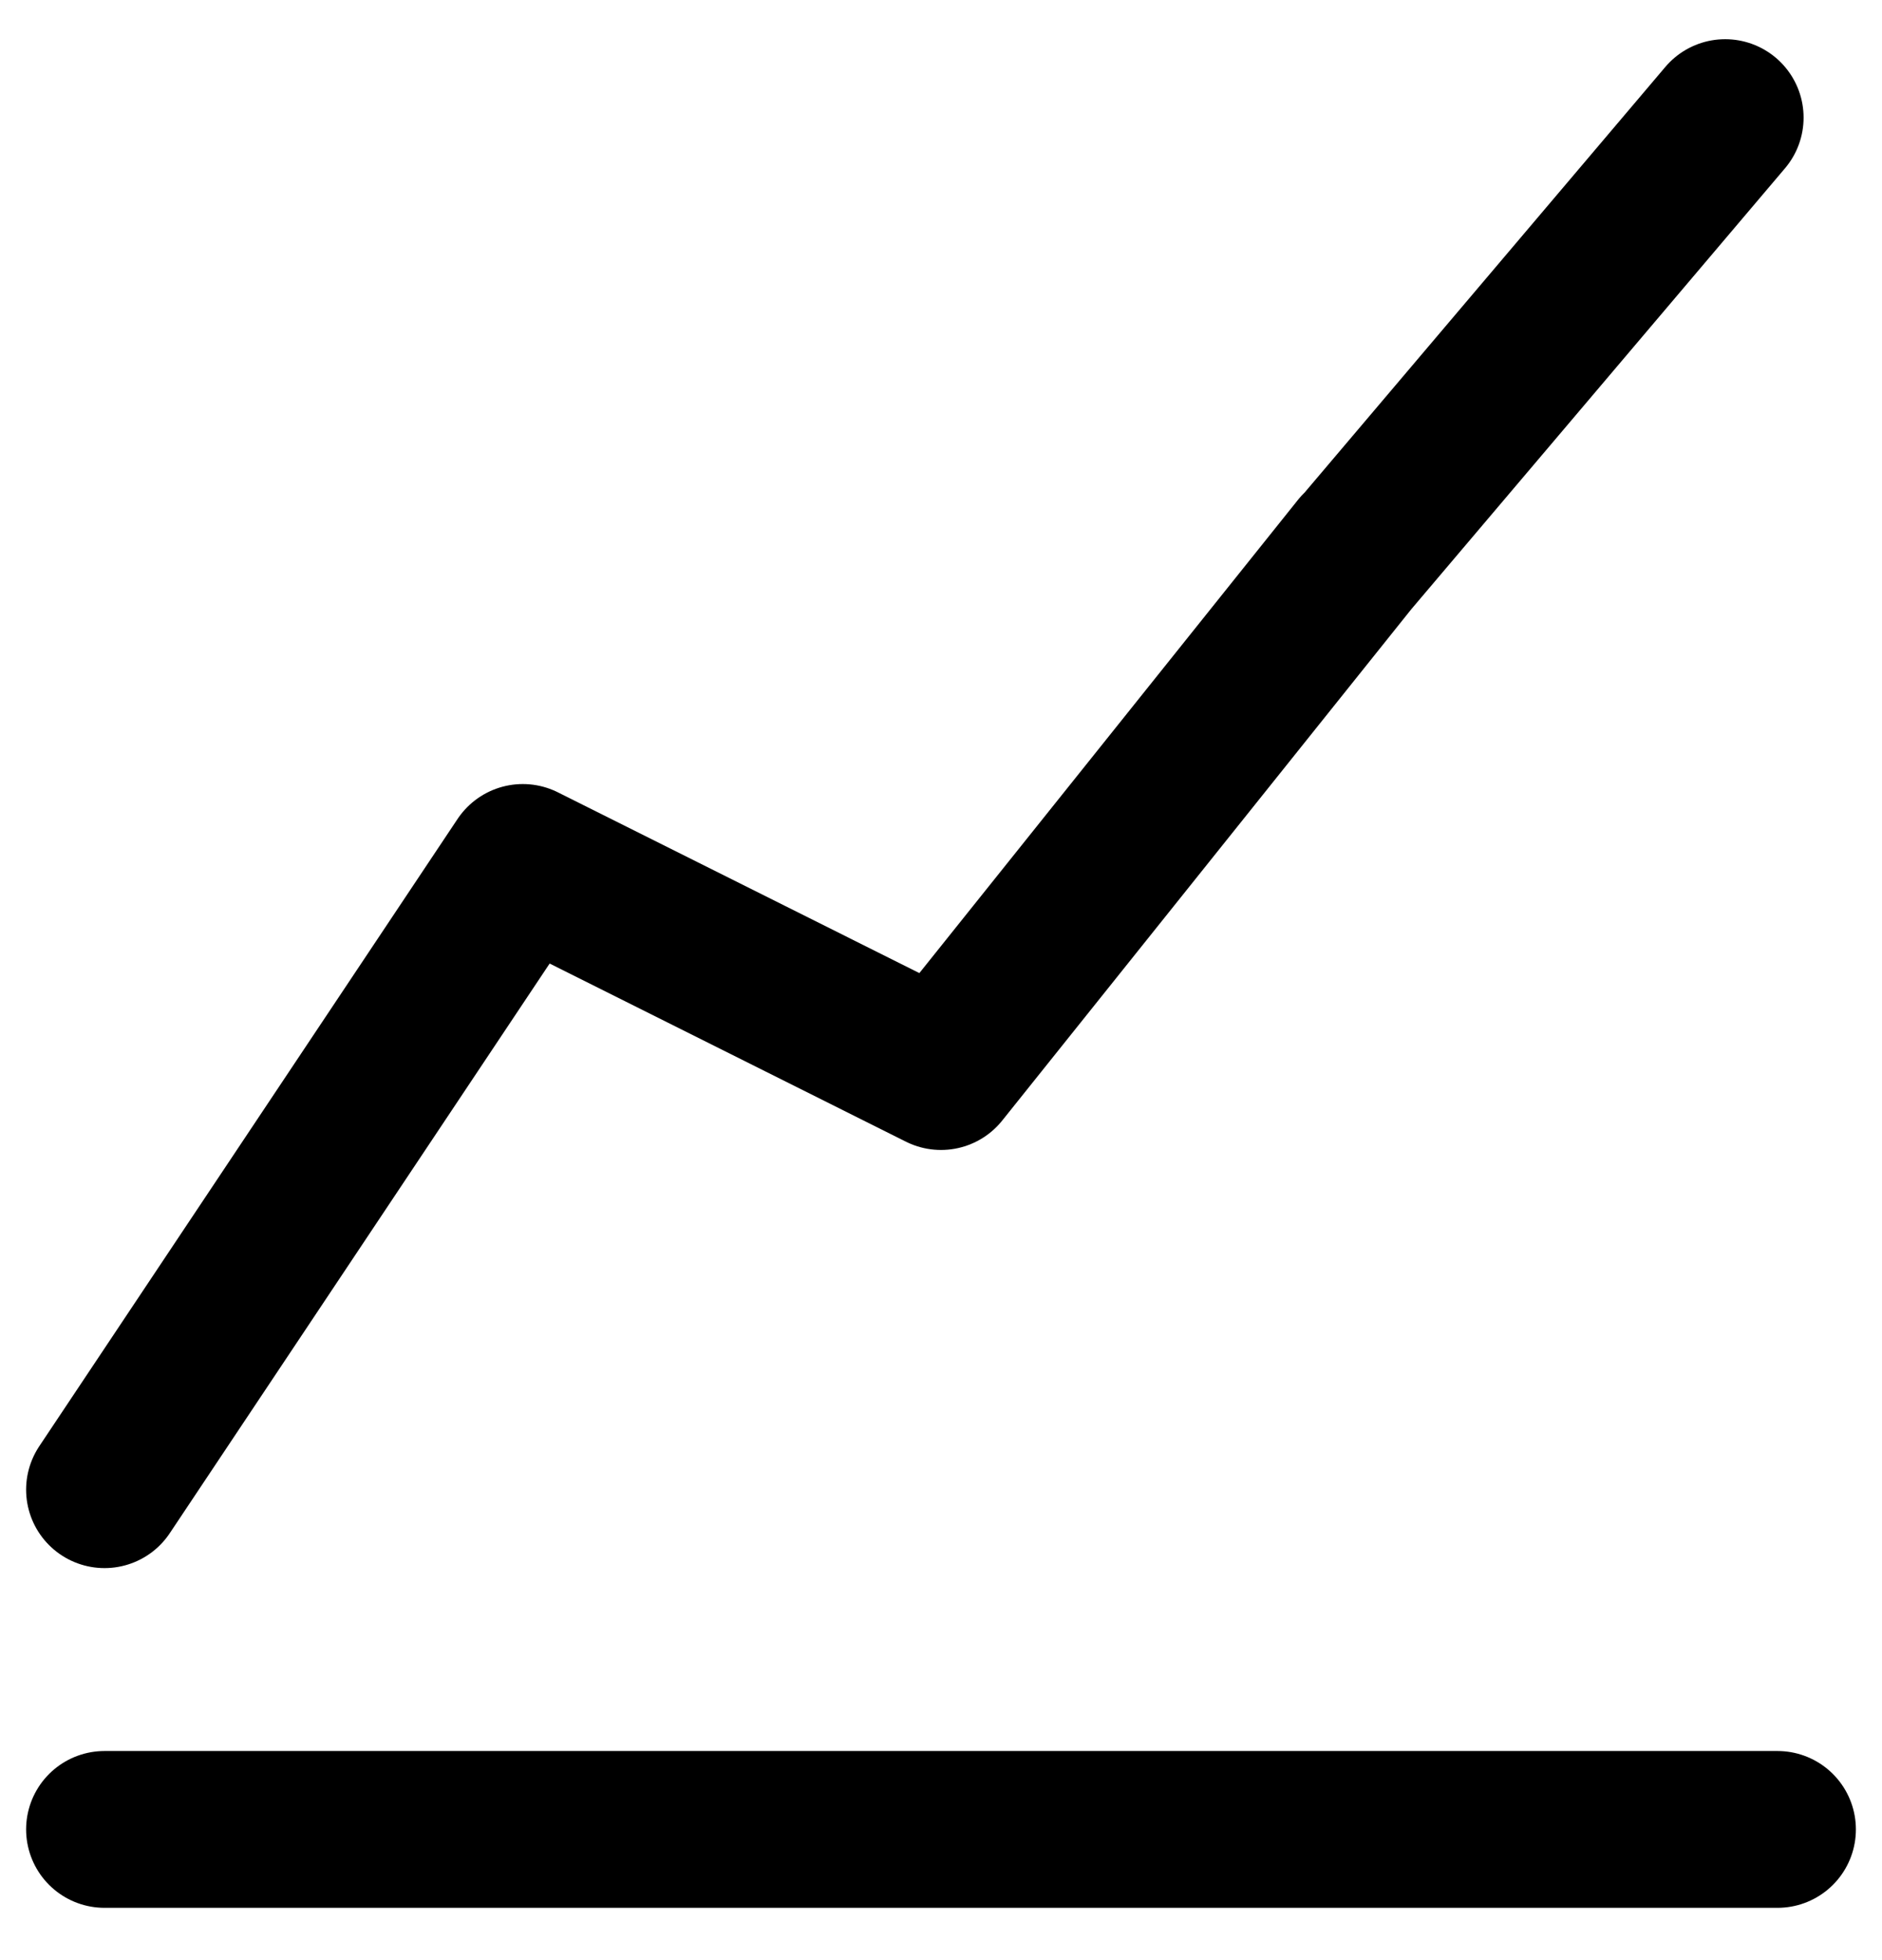 <svg width="24" height="25" fill="none" xmlns="http://www.w3.org/2000/svg"><path d="M1.333 23.333h21.334M1.333 19l5.334-8L12 13.667 17.333 7l-.097.122L22 1.5" stroke="currentColor" stroke-width="2" stroke-linecap="round" stroke-linejoin="round"/></svg>